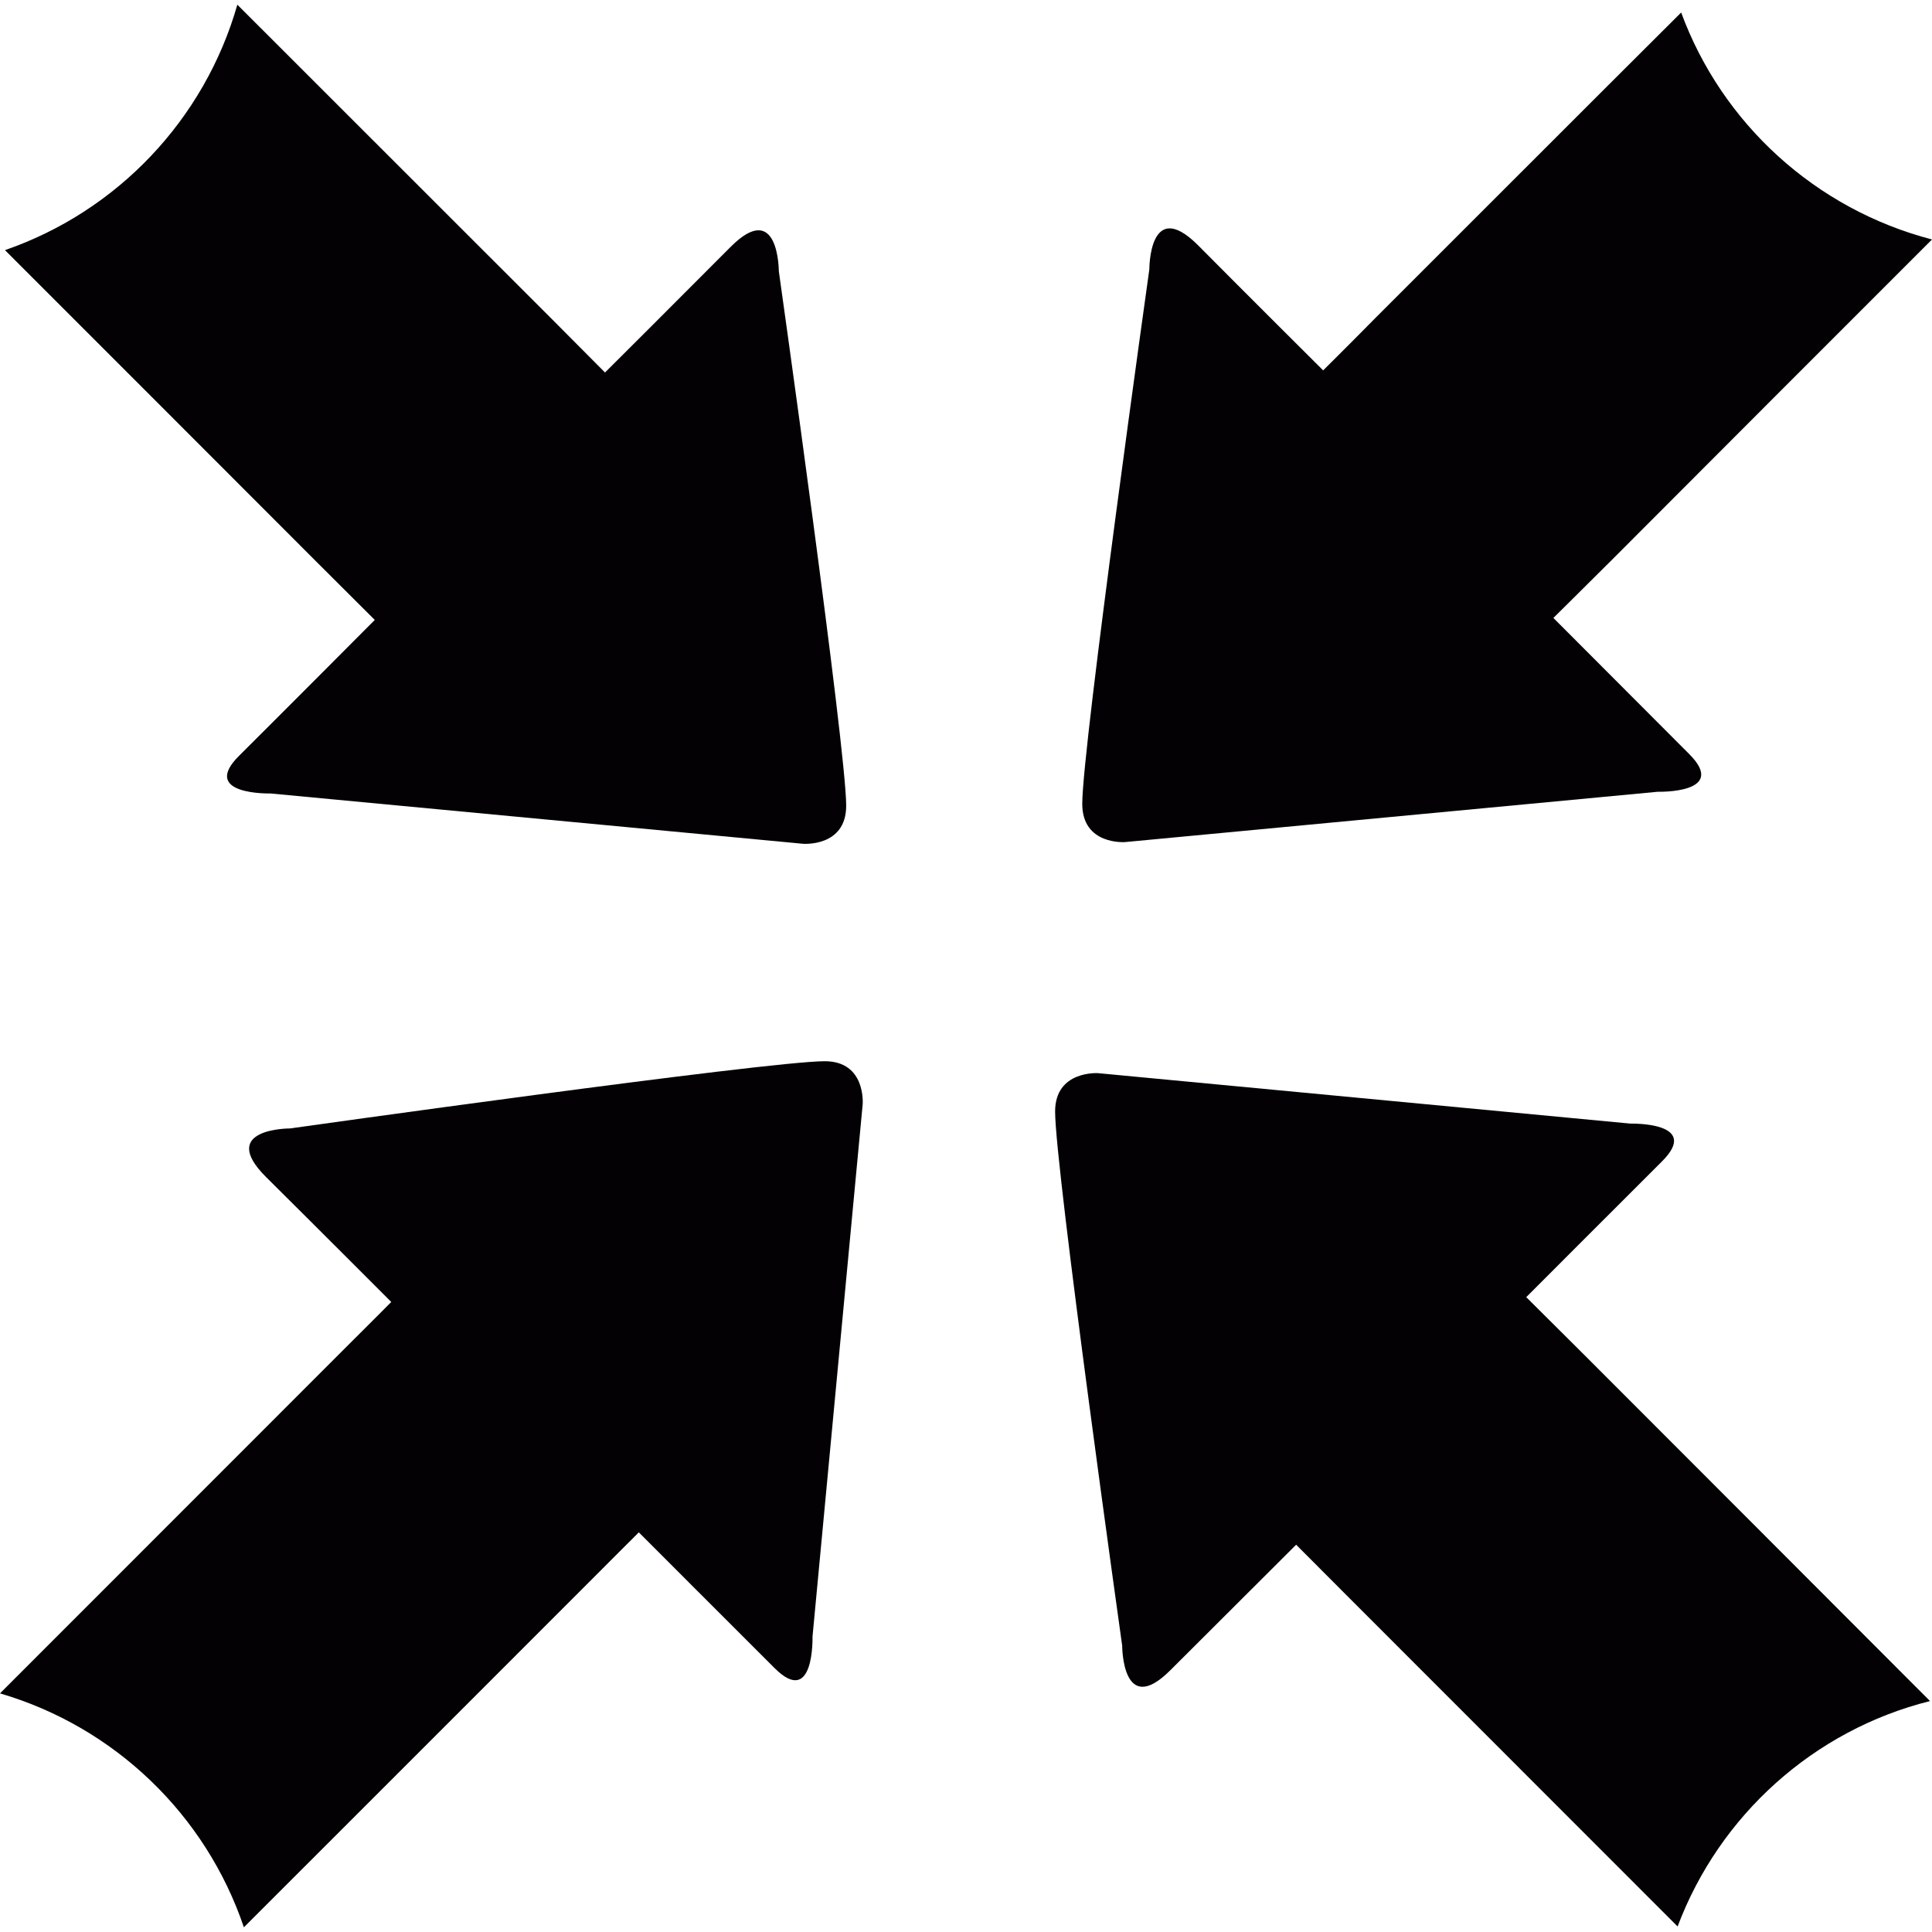 <?xml version="1.0" encoding="iso-8859-1"?>
<!-- Uploaded to: SVG Repo, www.svgrepo.com, Generator: SVG Repo Mixer Tools -->
<svg height="800px" width="800px" version="1.1" id="Capa_1" xmlns="http://www.w3.org/2000/svg" xmlns:xlink="http://www.w3.org/1999/xlink" 
	 viewBox="0 0 13.594 13.594" xml:space="preserve">
<g>
	<g>
		<path style="fill:#030104;" d="M0.035,1.76c0.632,0.631,1.6,1.601,2.185,2.186c0.253,0.252,0.417,0.416,0.417,0.416
			S1.963,5.039,1.682,5.318C1.403,5.596,1.903,5.583,1.903,5.583L5.65,5.937c0,0,0.304,0.025,0.304-0.268
			c0-0.401-0.474-3.761-0.474-3.761s0-0.511-0.339-0.171c-0.34,0.342-0.884,0.884-0.884,0.884S4.11,2.473,3.884,2.246
			C3.312,1.674,2.303,0.666,1.67,0.033C1.439,0.842,0.825,1.487,0.035,1.76z"/>
		<path style="fill:#030104;" d="M7.896,11.58c0,0-0.001,0.512,0.339,0.172s0.885-0.883,0.885-0.883s0.146,0.146,0.372,0.373
			c0.601,0.602,1.689,1.689,2.312,2.313c0.294-0.781,0.957-1.381,1.776-1.586c-0.598-0.6-1.758-1.76-2.423-2.426
			c-0.253-0.252-0.418-0.416-0.418-0.416s0.677-0.678,0.955-0.955c0.28-0.279-0.221-0.266-0.221-0.266L7.727,7.551
			c0,0-0.303-0.021-0.303,0.27C7.424,8.221,7.896,11.58,7.896,11.58z"/>
		<path style="fill:#030104;" d="M1.716,13.561c0.614-0.613,1.721-1.721,2.363-2.363c0.251-0.252,0.416-0.416,0.416-0.416
			s0.677,0.678,0.957,0.957c0.279,0.277,0.265-0.223,0.265-0.223L6.07,7.77c0,0,0.025-0.303-0.267-0.303
			C5.4,7.467,2.04,7.94,2.04,7.94S1.529,7.938,1.87,8.28c0.341,0.338,0.883,0.881,0.883,0.881S2.606,9.309,2.378,9.536
			C1.754,10.159,0.607,11.309,0,11.915C0.806,12.151,1.448,12.768,1.716,13.561z"/>
		<path style="fill:#030104;" d="M13.594,1.685c-0.629,0.629-1.644,1.644-2.247,2.249c-0.252,0.251-0.417,0.414-0.417,0.414
			s0.676,0.677,0.955,0.957c0.28,0.28-0.22,0.266-0.22,0.266L7.917,5.925c0,0-0.302,0.024-0.302-0.269
			c0-0.402,0.472-3.761,0.472-3.761s-0.002-0.511,0.34-0.172C8.766,2.065,9.31,2.606,9.31,2.606S9.458,2.46,9.683,2.232
			c0.551-0.55,1.508-1.509,2.146-2.144C12.117,0.871,12.776,1.472,13.594,1.685z"/>
	</g>
</g>
</svg>